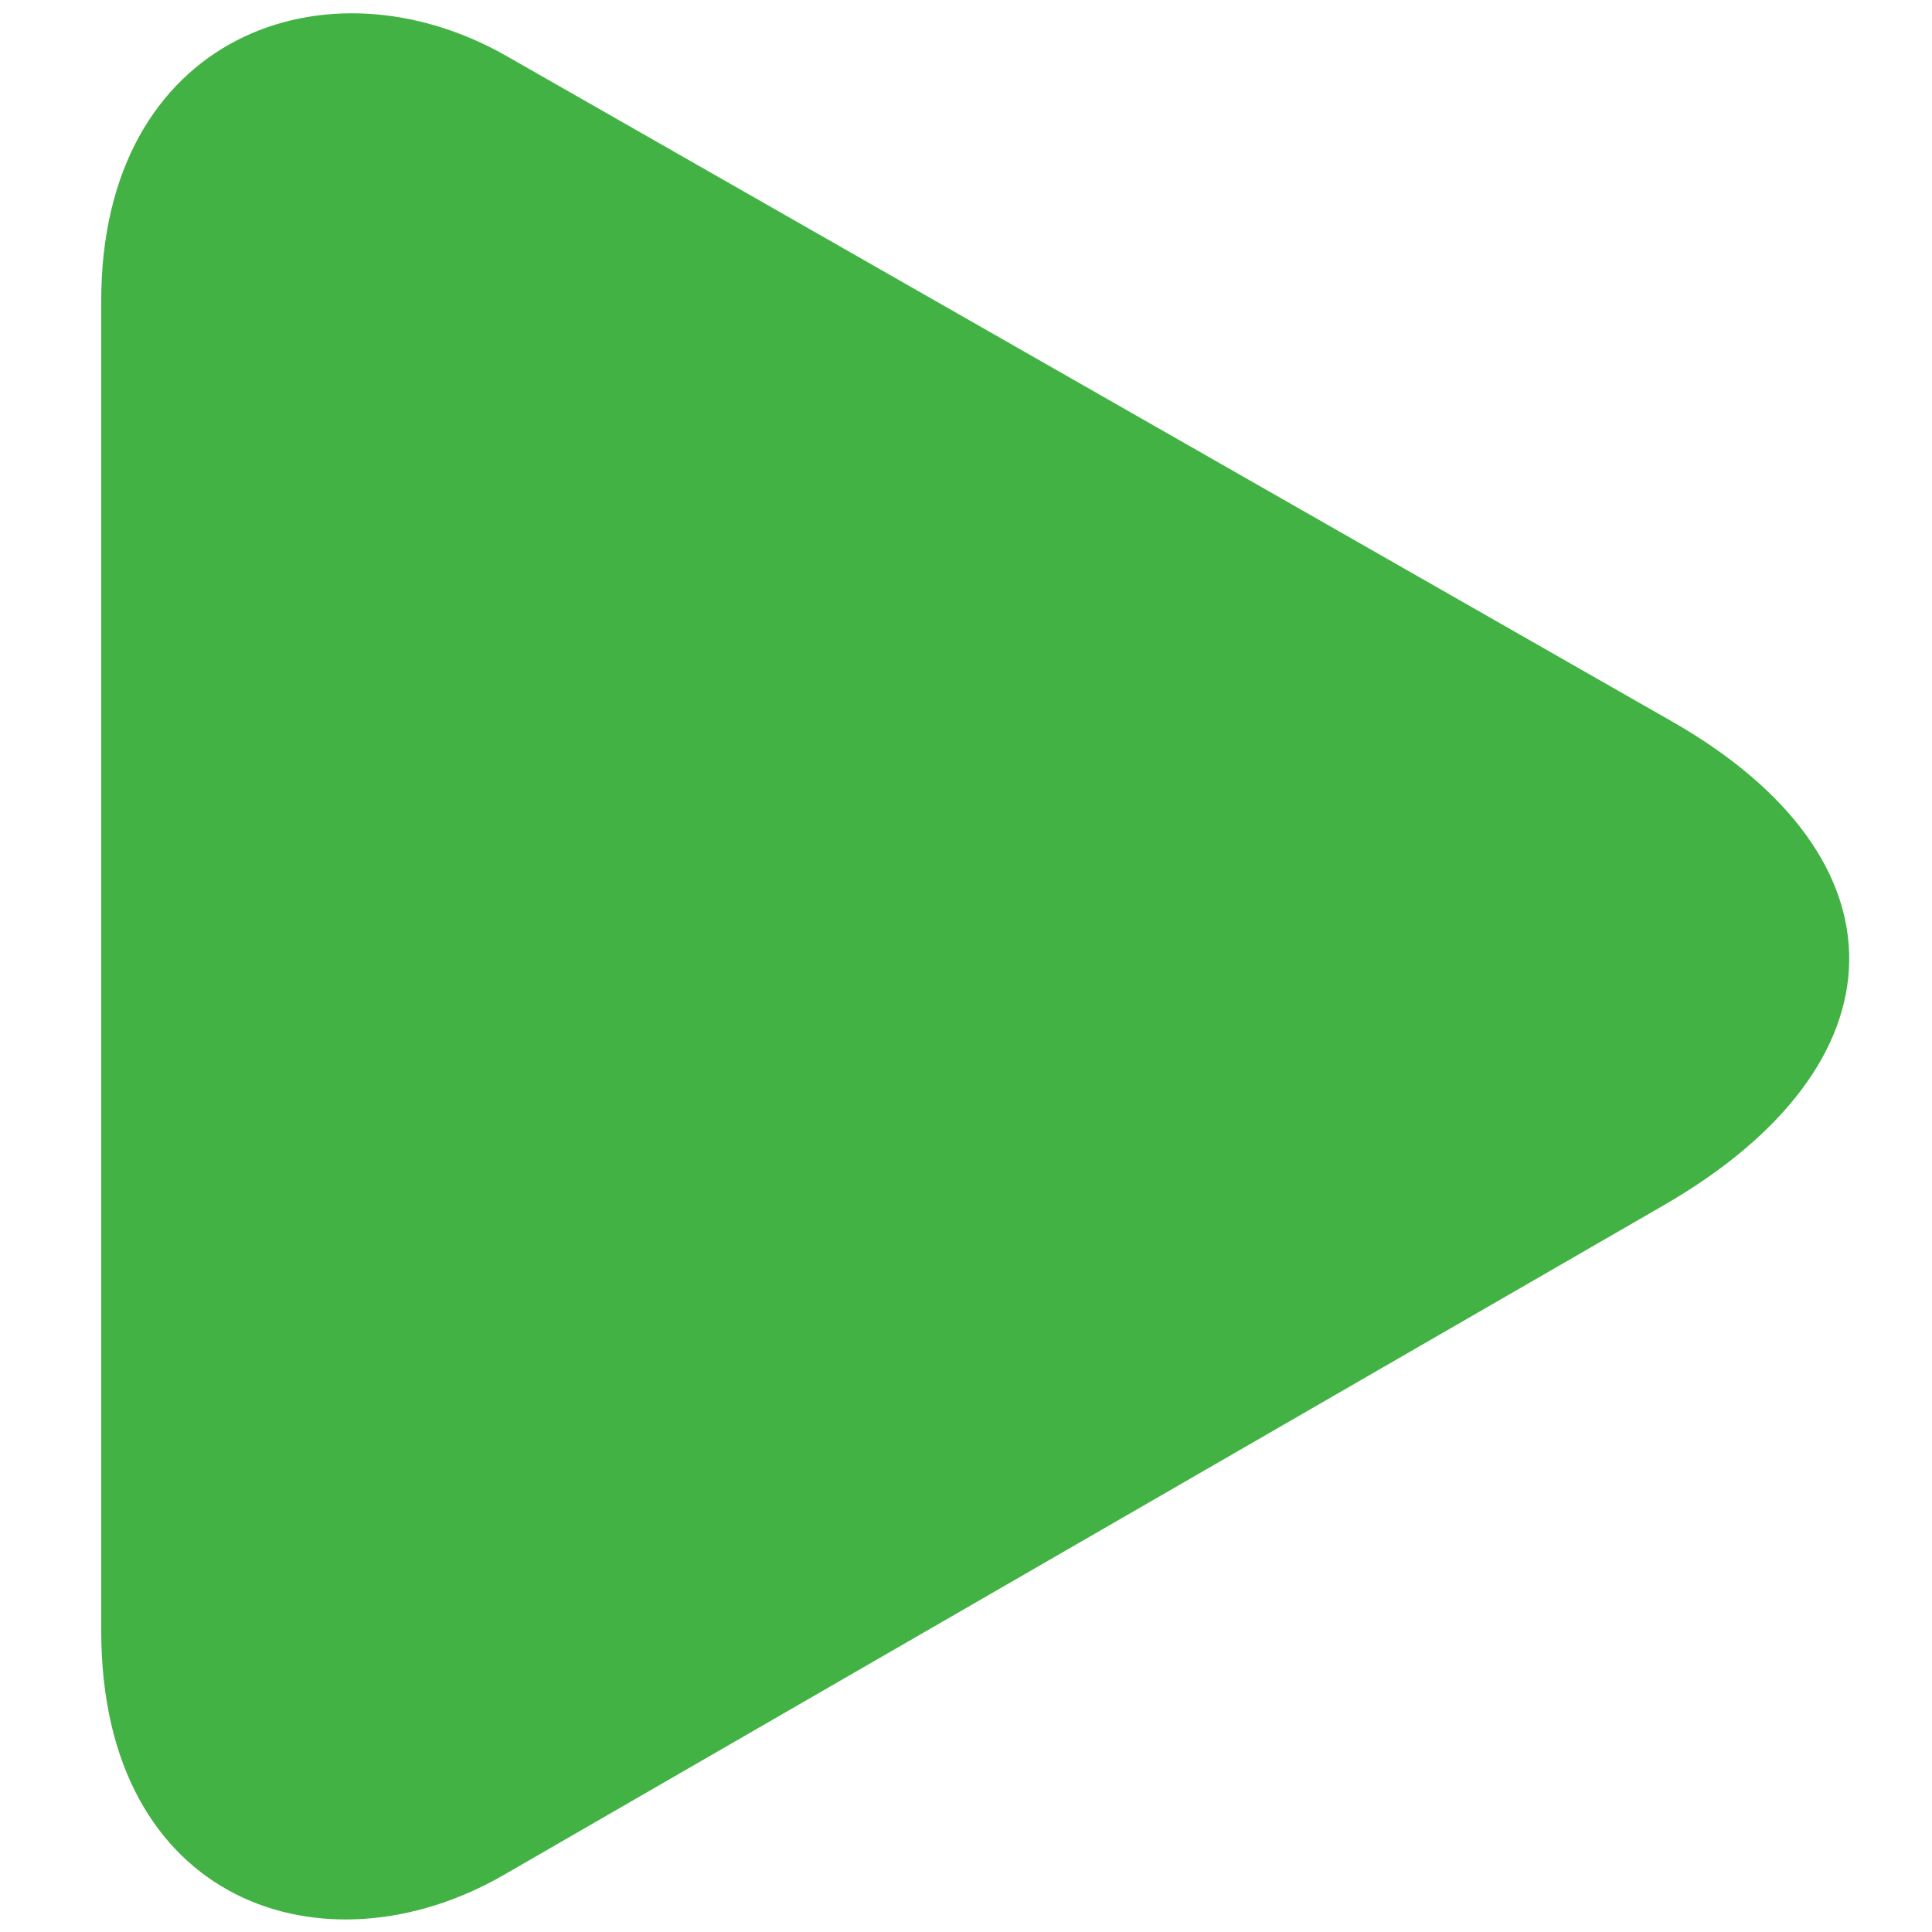 <svg version="1.1" xmlns="http://www.w3.org/2000/svg" xmlns:xlink="http://www.w3.org/1999/xlink" width="74.323" height="74.322" viewBox="0,0,74.323,74.322"><g transform="translate(-202.839,-142.839)"><g stroke="none" stroke-width="0" stroke-miterlimit="10"><path d="M202.839,217.161v-74.322h74.323v74.322z" fill="none"/><path d="M206.733,154.413c0,-10.217 8.692,-13.358 15.596,-9.417c8.452,4.826 29.808,17.02 44.829,25.596c9.218,5.263 9.067,13.195 -0.306,18.607c-15.041,8.684 -36.239,20.922 -44.632,25.768c-6.865,3.963 -15.487,1.135 -15.487,-9.398c0,0 0,-41.426 0,-51.156z" fill="#43b244"/></g></g></svg><!--rotationCenter:37.161235000000005:37.16123500000003-->